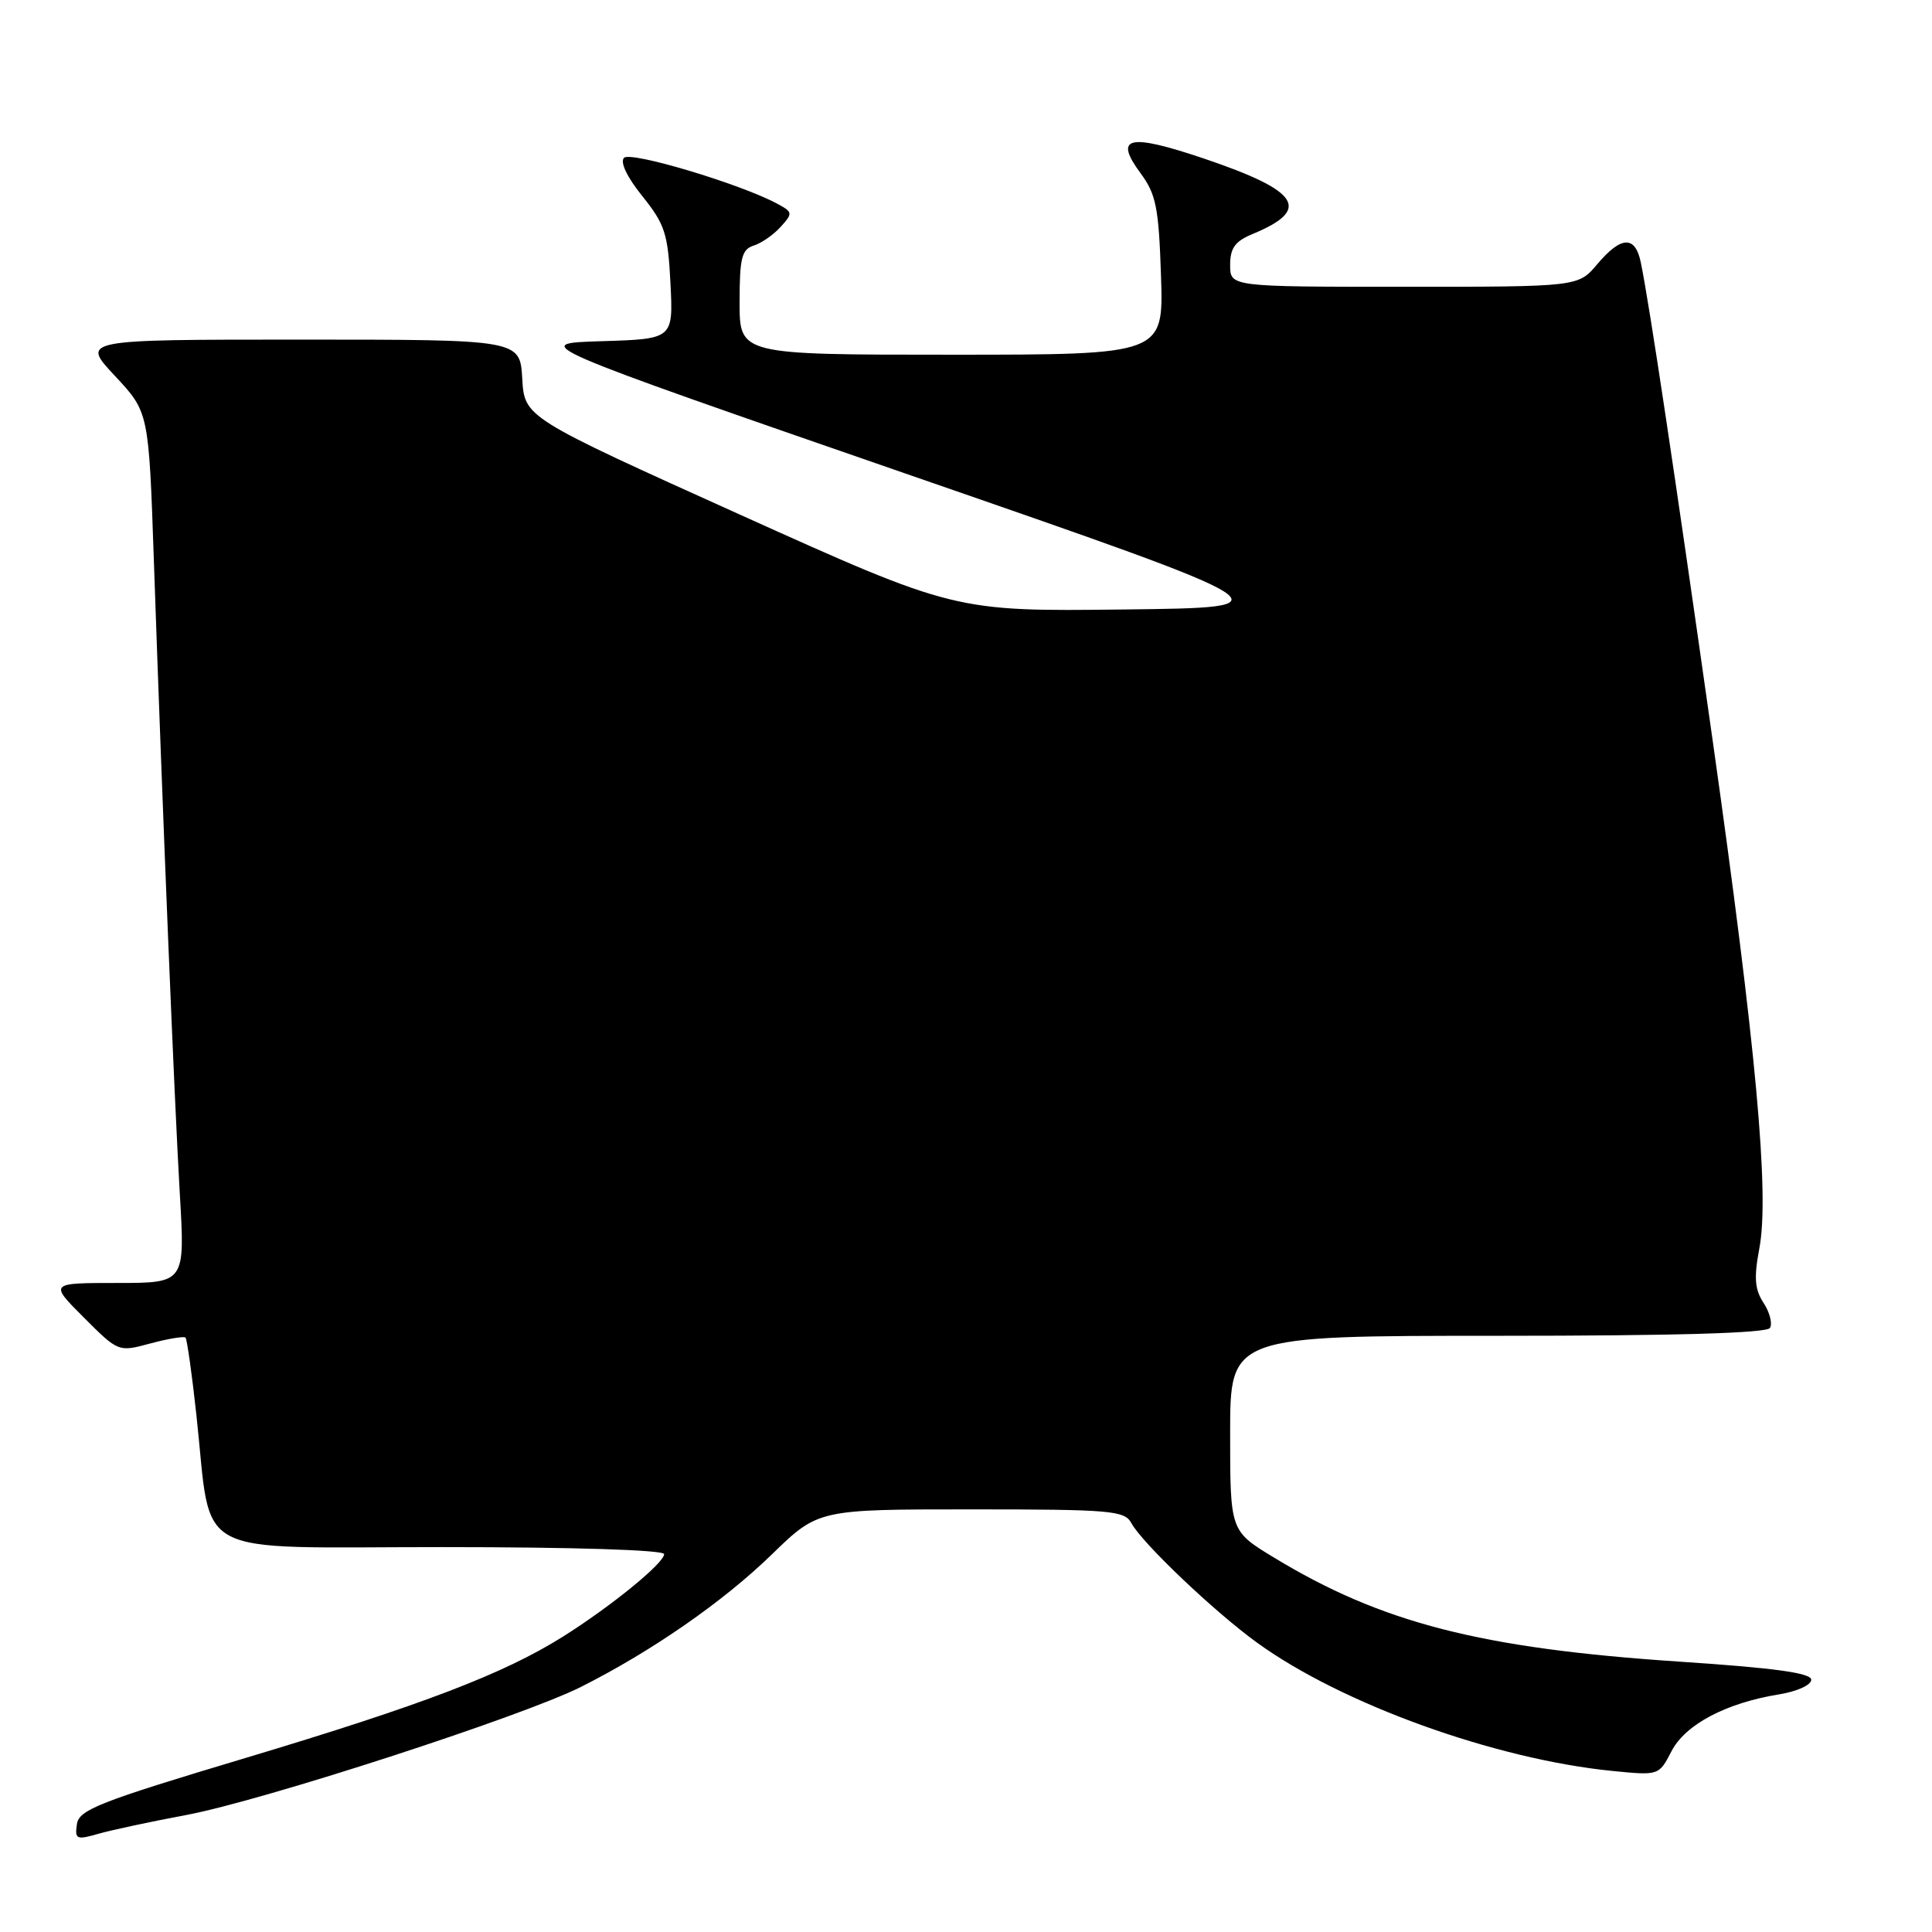 <?xml version="1.0" encoding="UTF-8" standalone="no"?>
<!DOCTYPE svg PUBLIC "-//W3C//DTD SVG 1.1//EN" "http://www.w3.org/Graphics/SVG/1.1/DTD/svg11.dtd" >
<svg xmlns="http://www.w3.org/2000/svg" xmlns:xlink="http://www.w3.org/1999/xlink" version="1.1" viewBox="0 0 256 256">
 <g >
 <path fill="currentColor"
d=" M 24.67 240.50 C 34.80 238.60 69.27 227.41 77.01 223.51 C 86.41 218.77 95.84 212.22 102.25 205.99 C 108.41 200.00 108.41 200.00 128.67 200.00 C 147.17 200.00 149.01 200.16 149.90 201.80 C 151.30 204.43 160.90 213.56 166.59 217.68 C 177.82 225.80 198.05 233.10 213.65 234.66 C 219.81 235.27 219.81 235.27 221.48 232.05 C 223.31 228.50 228.71 225.65 235.75 224.51 C 238.11 224.13 240.00 223.27 240.00 222.58 C 240.00 221.68 235.17 221.01 222.45 220.17 C 196.21 218.42 183.05 215.04 168.80 206.38 C 163.00 202.86 163.00 202.86 163.00 189.93 C 163.00 177.00 163.00 177.00 198.44 177.00 C 221.98 177.00 234.10 176.65 234.53 175.96 C 234.88 175.38 234.50 173.89 233.68 172.64 C 232.51 170.85 232.39 169.31 233.12 165.43 C 234.48 158.22 232.71 138.92 226.92 98.00 C 221.97 63.05 218.53 40.15 217.41 34.75 C 216.67 31.18 214.80 31.27 211.65 35.00 C 209.13 38.00 209.13 38.00 186.06 38.00 C 163.00 38.00 163.00 38.00 163.00 35.12 C 163.00 32.87 163.65 31.97 165.97 31.01 C 173.82 27.76 172.25 25.31 159.53 21.01 C 149.52 17.63 147.53 18.09 151.15 22.98 C 153.19 25.75 153.54 27.52 153.84 36.58 C 154.18 47.00 154.18 47.00 126.09 47.00 C 98.00 47.00 98.00 47.00 98.00 40.07 C 98.00 34.18 98.28 33.05 99.87 32.54 C 100.90 32.22 102.51 31.10 103.45 30.05 C 105.08 28.25 105.06 28.10 102.94 26.97 C 98.05 24.35 83.58 20.02 82.69 20.91 C 82.13 21.47 83.08 23.47 85.12 26.00 C 88.11 29.73 88.51 30.95 88.84 37.55 C 89.21 44.92 89.21 44.92 79.70 45.21 C 70.18 45.50 70.18 45.50 120.71 63.00 C 171.25 80.50 171.25 80.50 148.88 80.76 C 126.50 81.02 126.50 81.02 98.00 68.17 C 69.50 55.31 69.50 55.31 69.20 50.16 C 68.90 45.00 68.90 45.00 39.81 45.00 C 10.73 45.00 10.73 45.00 15.22 49.80 C 19.71 54.60 19.71 54.60 20.38 74.05 C 21.53 107.44 23.11 146.00 23.83 158.25 C 24.52 170.00 24.52 170.00 15.52 170.00 C 6.53 170.00 6.53 170.00 11.11 174.58 C 15.69 179.16 15.69 179.16 19.94 178.01 C 22.29 177.38 24.37 177.04 24.58 177.24 C 24.78 177.45 25.44 182.09 26.03 187.56 C 28.13 206.80 24.78 205.00 58.54 205.00 C 76.10 205.00 88.00 205.38 88.00 205.93 C 88.00 207.12 80.97 212.85 74.61 216.85 C 66.76 221.79 55.98 225.91 32.50 232.95 C 13.11 238.76 10.46 239.80 10.19 241.72 C 9.90 243.72 10.14 243.82 13.03 242.99 C 14.77 242.49 20.00 241.37 24.67 240.50 Z "/>
</g>
</svg>